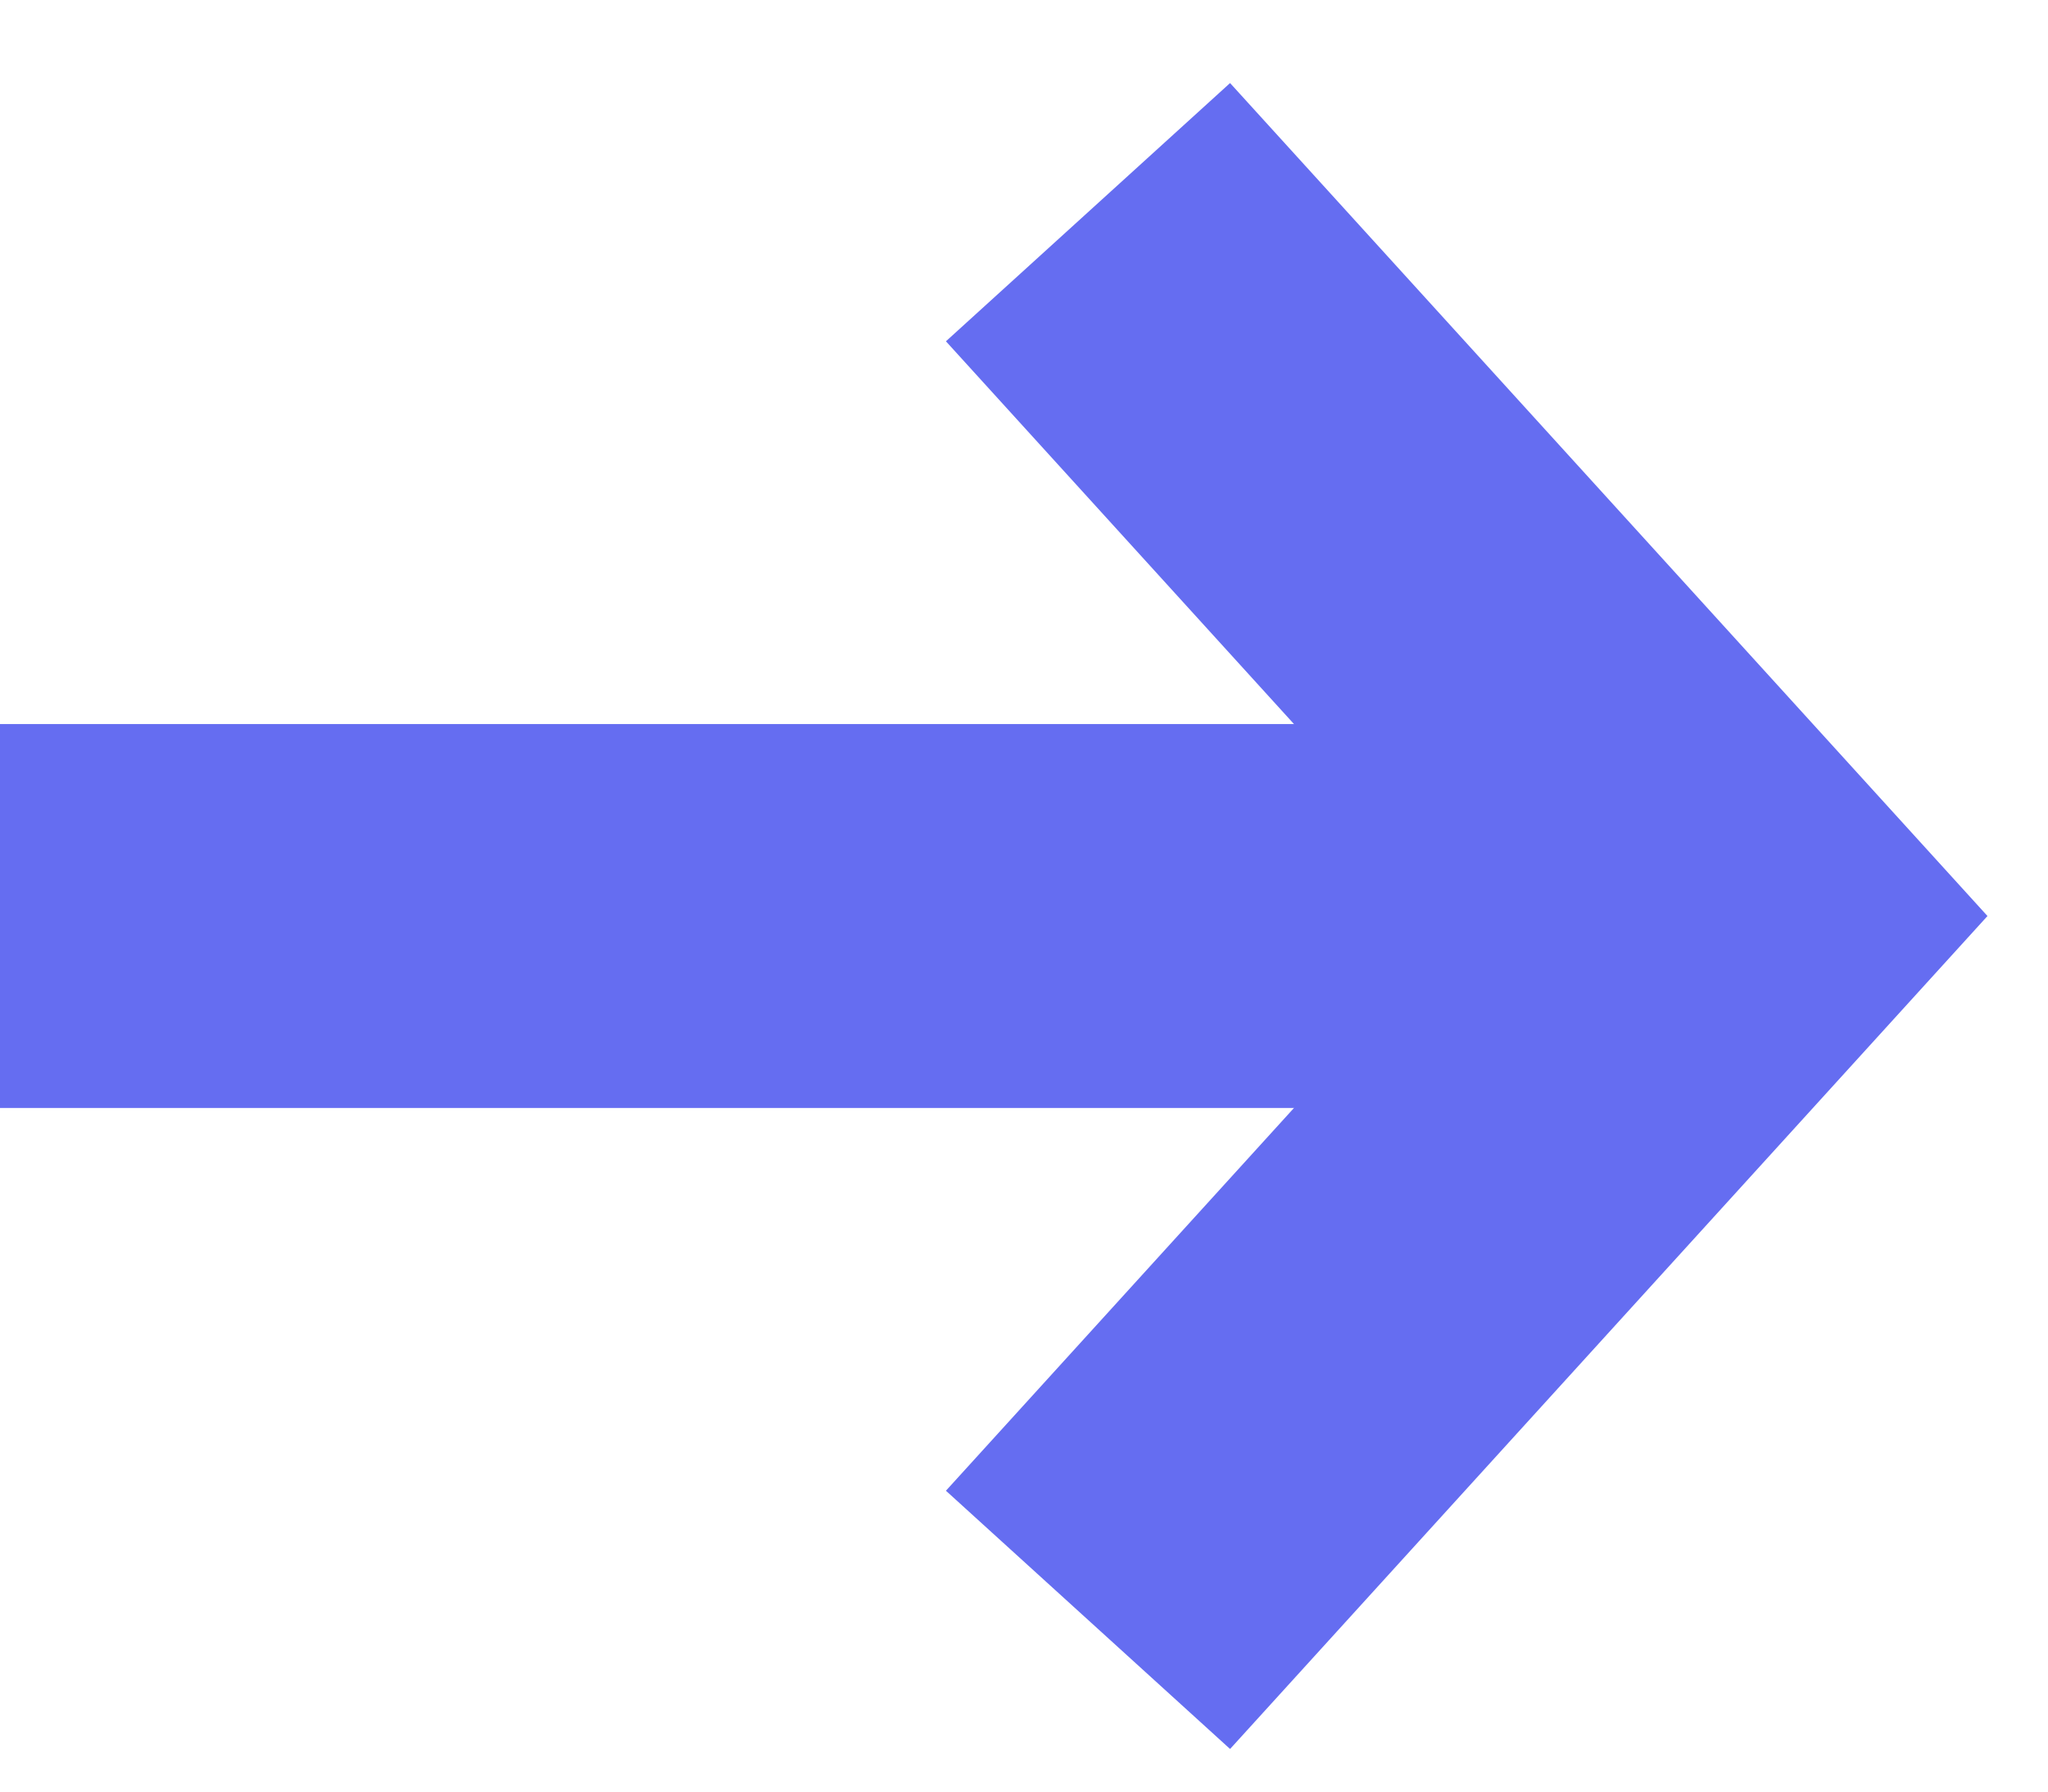 <svg xmlns="http://www.w3.org/2000/svg" width="16" height="14" viewBox="0 0 16 14" fill="none"><path d="M8.5 1.658L13.5 7.158L8.5 12.658" stroke="#656DF1" stroke-width="3"></path><path d="M13.5 7.158H0" stroke="#656DF1" stroke-width="3"></path></svg>
